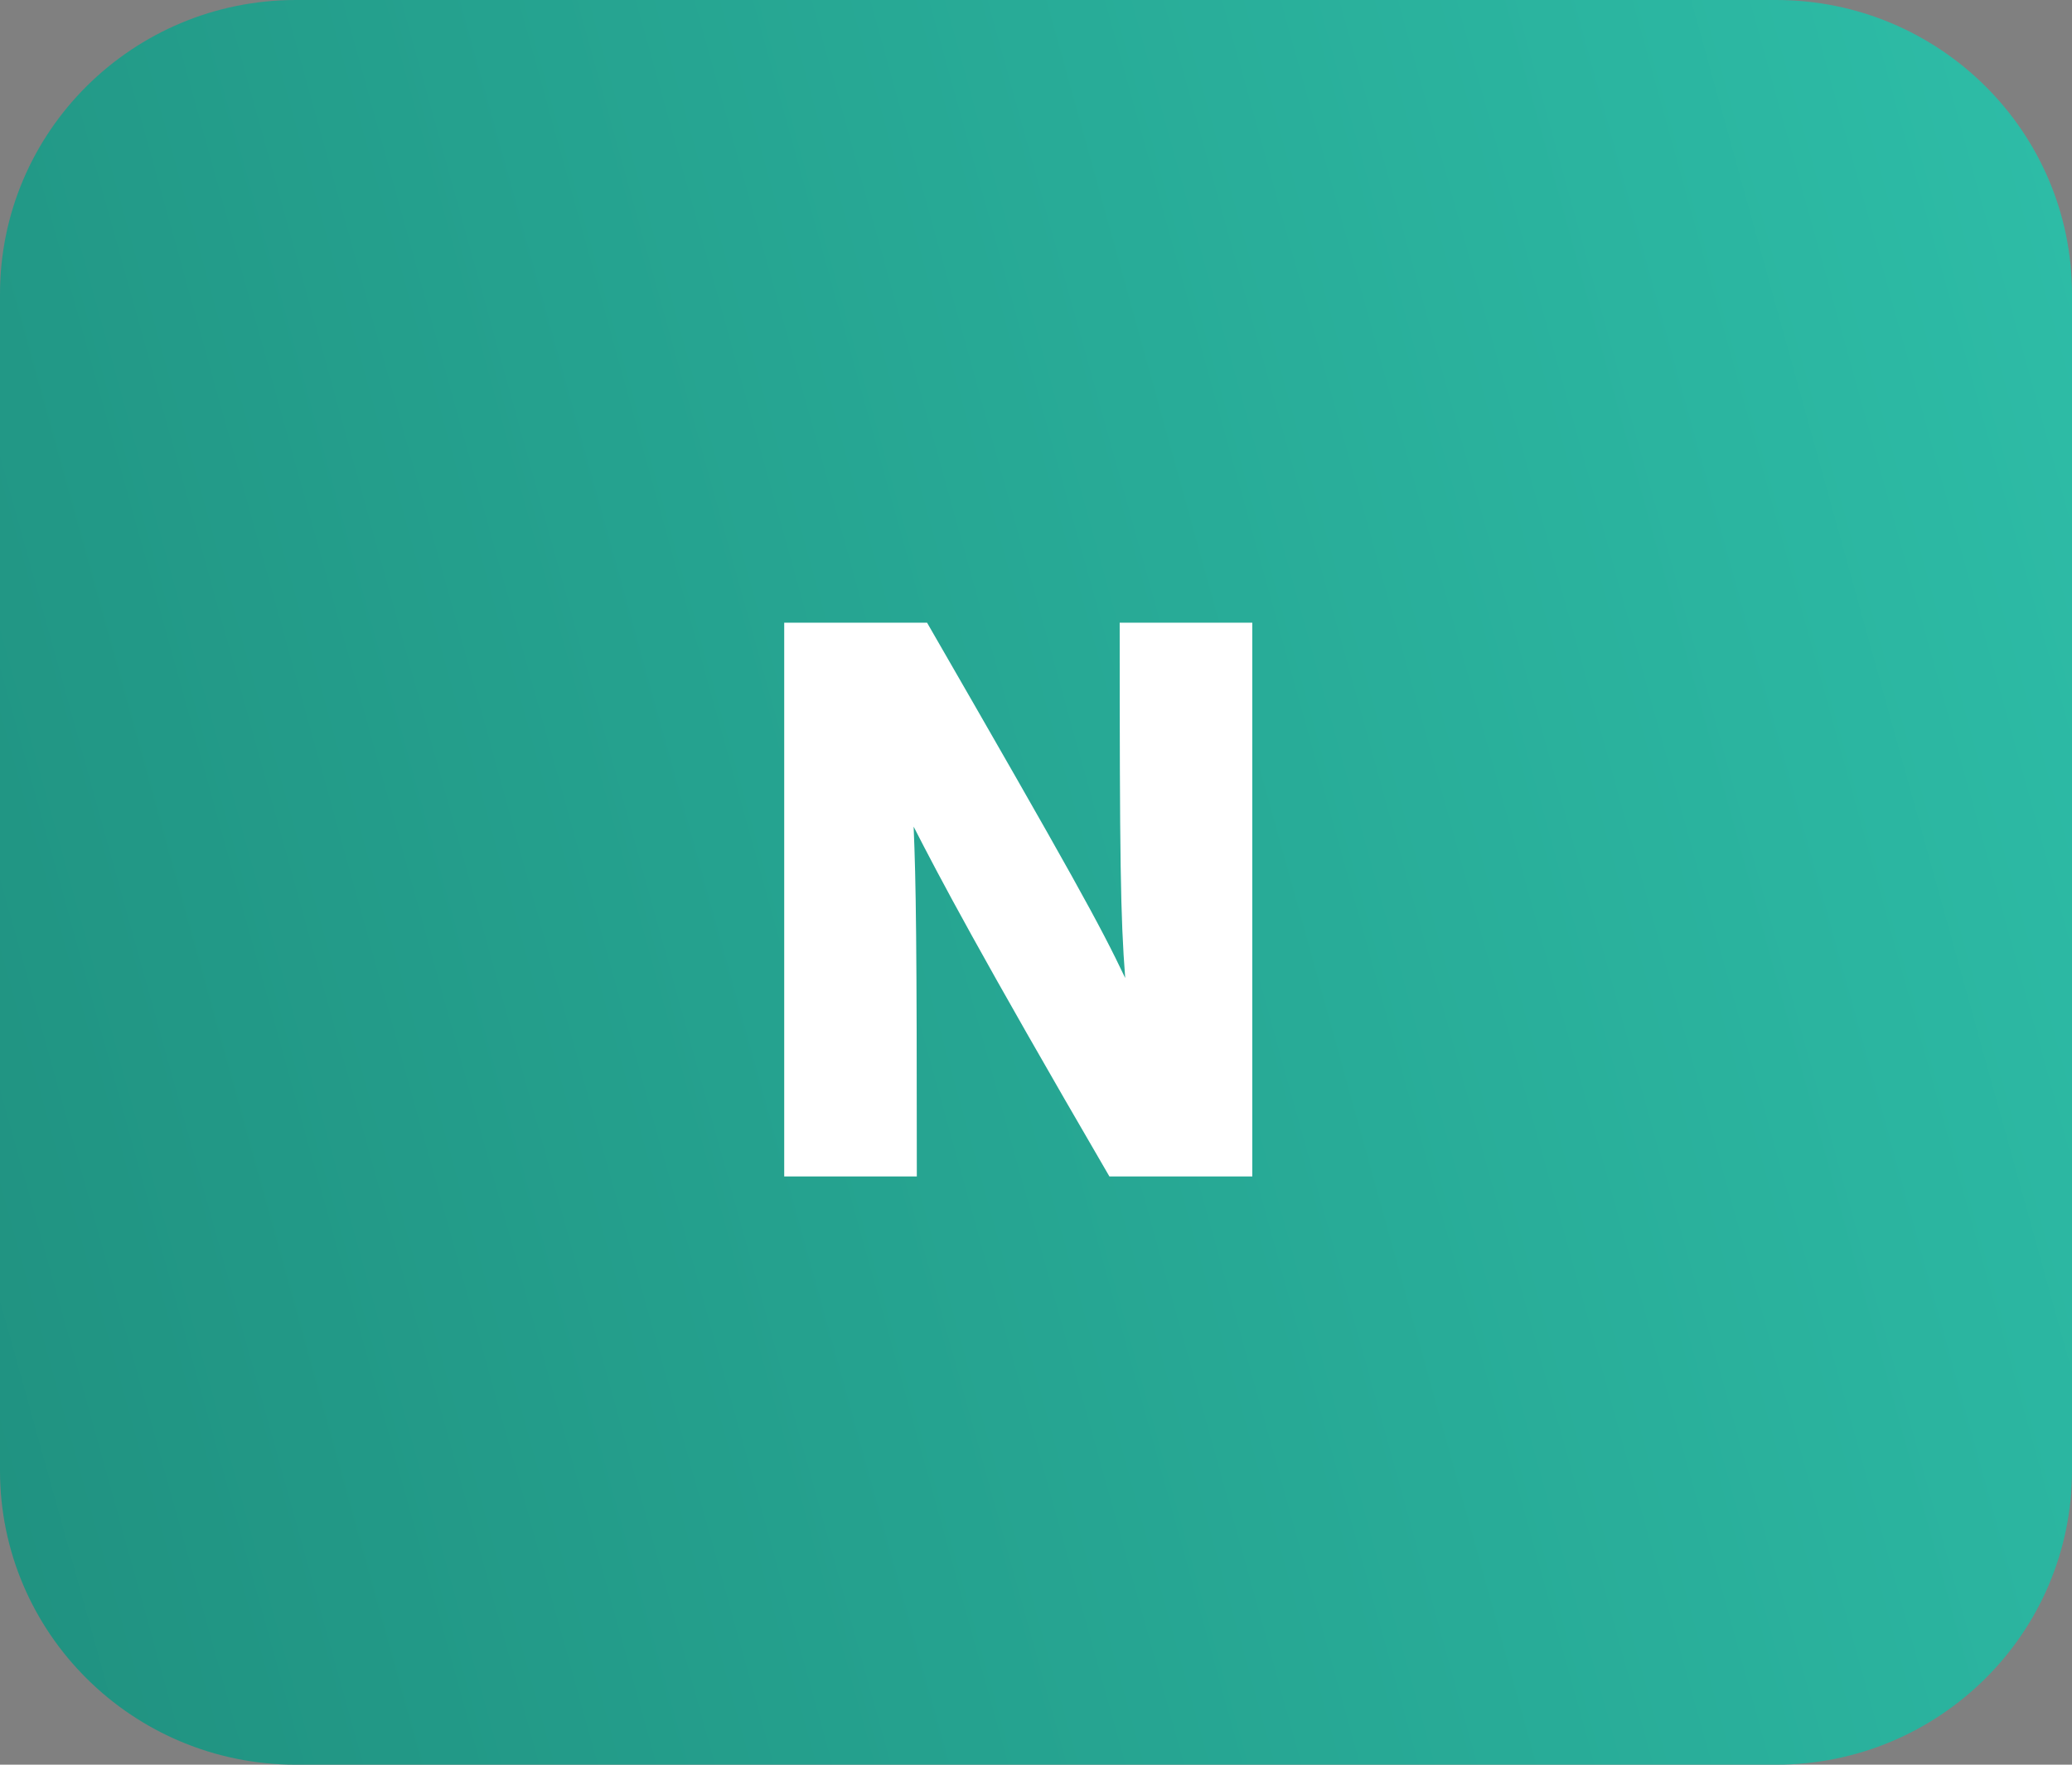 <svg width="54" height="46" viewBox="0 0 54 46" fill="none" xmlns="http://www.w3.org/2000/svg">
<rect x="0" y="0" width="54" height="46" fill="#808080" stroke="none"/>
<path d="M46.286 0H7.714C3.454 0 0 3.432 0 7.667V38.333C0 42.568 3.454 46 7.714 46H46.286C50.546 46 54 42.568 54 38.333V7.667C54 3.432 50.546 0 46.286 0Z" fill="url(#paint0_linear)"/>
<path d="M20.438 16.232V30.666H23.894C23.894 24.512 23.873 23.04 23.811 21.548C24.47 22.836 25.498 24.799 28.913 30.666H32.637V16.232H29.181C29.181 22.407 29.201 23.899 29.325 25.494C28.666 24.104 27.967 22.836 24.161 16.232H20.438Z" fill="white"/>
<defs>
<linearGradient id="paint0_linear" x1="-72.643" y1="61.333" x2="76.369" y2="19.971" gradientUnits="userSpaceOnUse">
<stop stop-color="#105F53"/>
<stop offset="1" stop-color="#31C8B1"/>
</linearGradient>
</defs>
</svg>
